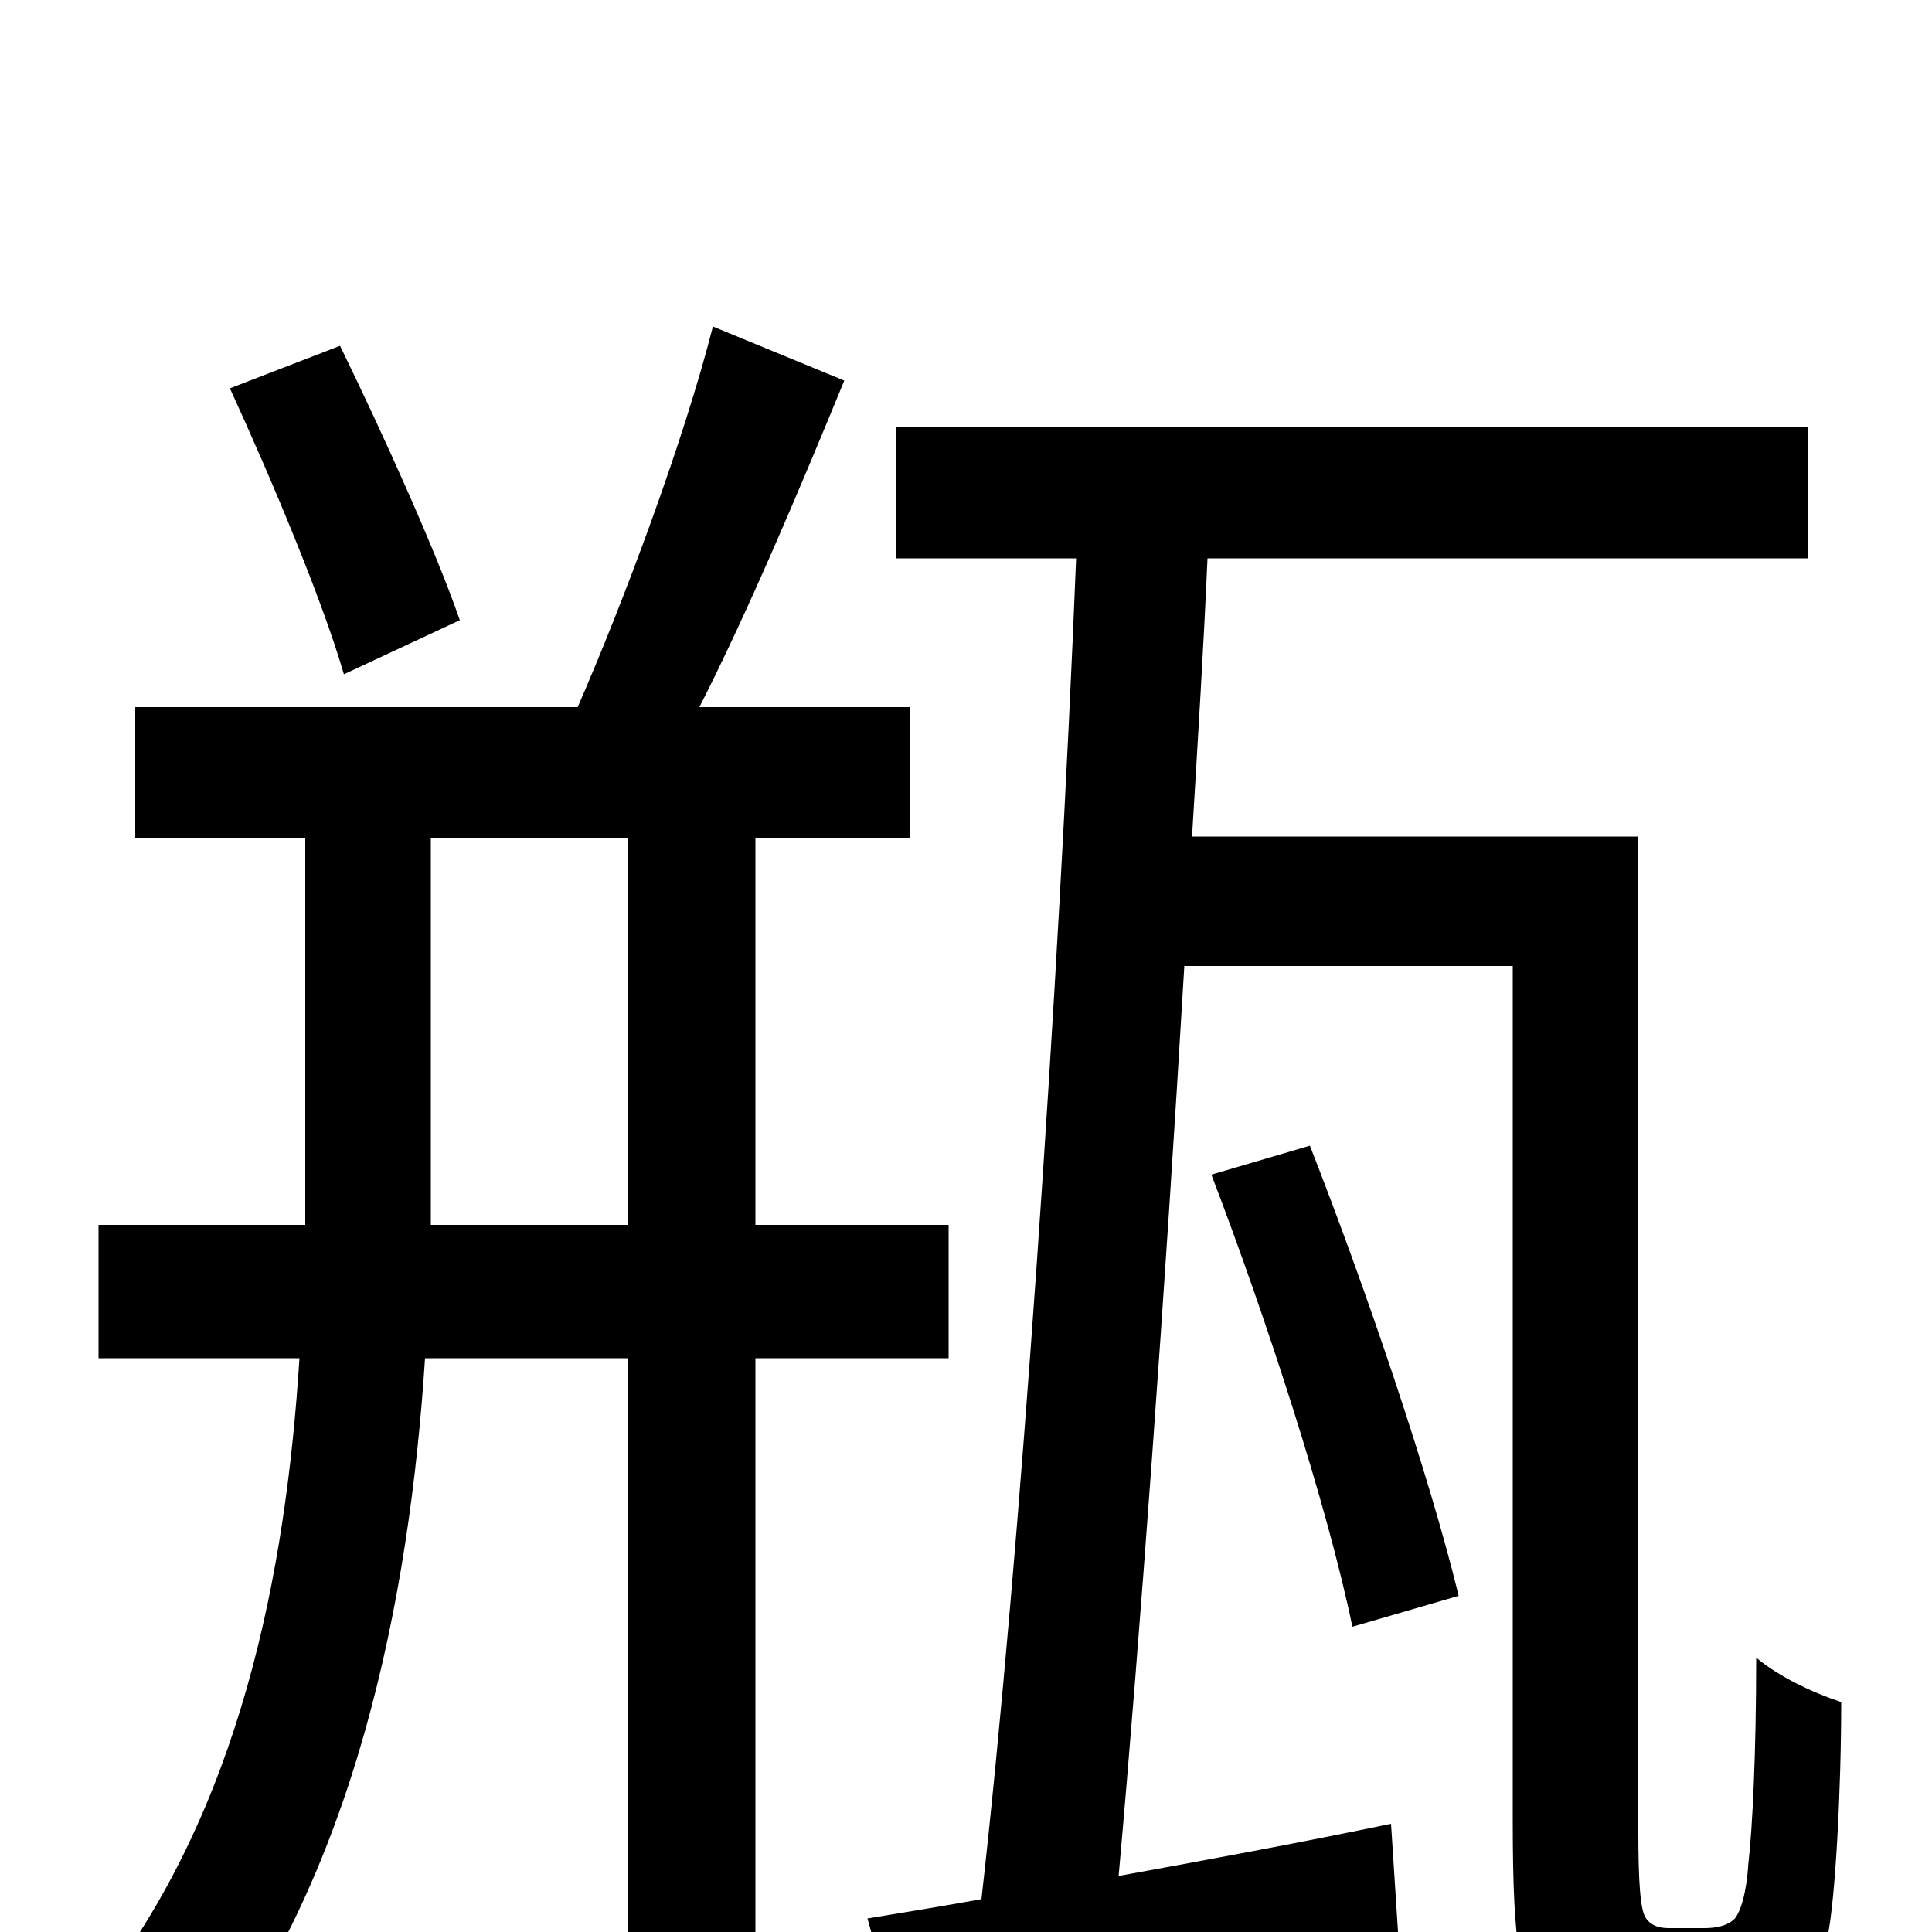 <svg xmlns="http://www.w3.org/2000/svg" viewBox="0 -1000 1000 1000">
	<path fill="#000000" d="M238 -679C226 -714 198 -776 176 -821L119 -799C141 -751 167 -689 178 -651ZM223 -366V-388V-566H325V-366ZM491 -297V-366H391V-566H471V-634H362C387 -683 414 -747 437 -803L369 -831C354 -772 323 -689 299 -634H70V-566H158V-388V-366H51V-297H155C148 -187 125 -63 49 33C64 41 91 63 101 76C184 -28 212 -173 220 -297H325V68H391V-297ZM864 -2C859 -2 855 -3 852 -7C849 -11 848 -26 848 -52V-567H617C620 -617 623 -665 625 -711H936V-779H464V-711H557C548 -486 528 -194 508 -17C486 -13 467 -10 449 -7L468 61C541 45 635 26 724 6L720 -56C672 -46 623 -37 579 -29C590 -152 603 -330 613 -500H783V-58C783 11 787 28 800 40C812 52 829 57 847 57H884C900 57 916 53 926 45C935 35 942 23 946 2C950 -17 953 -74 953 -119C938 -124 921 -132 909 -142C909 -92 907 -53 905 -36C904 -20 901 -11 898 -7C894 -3 888 -2 882 -2ZM755 -174C740 -236 707 -333 678 -407L627 -392C655 -319 687 -221 700 -158Z"/>
</svg>